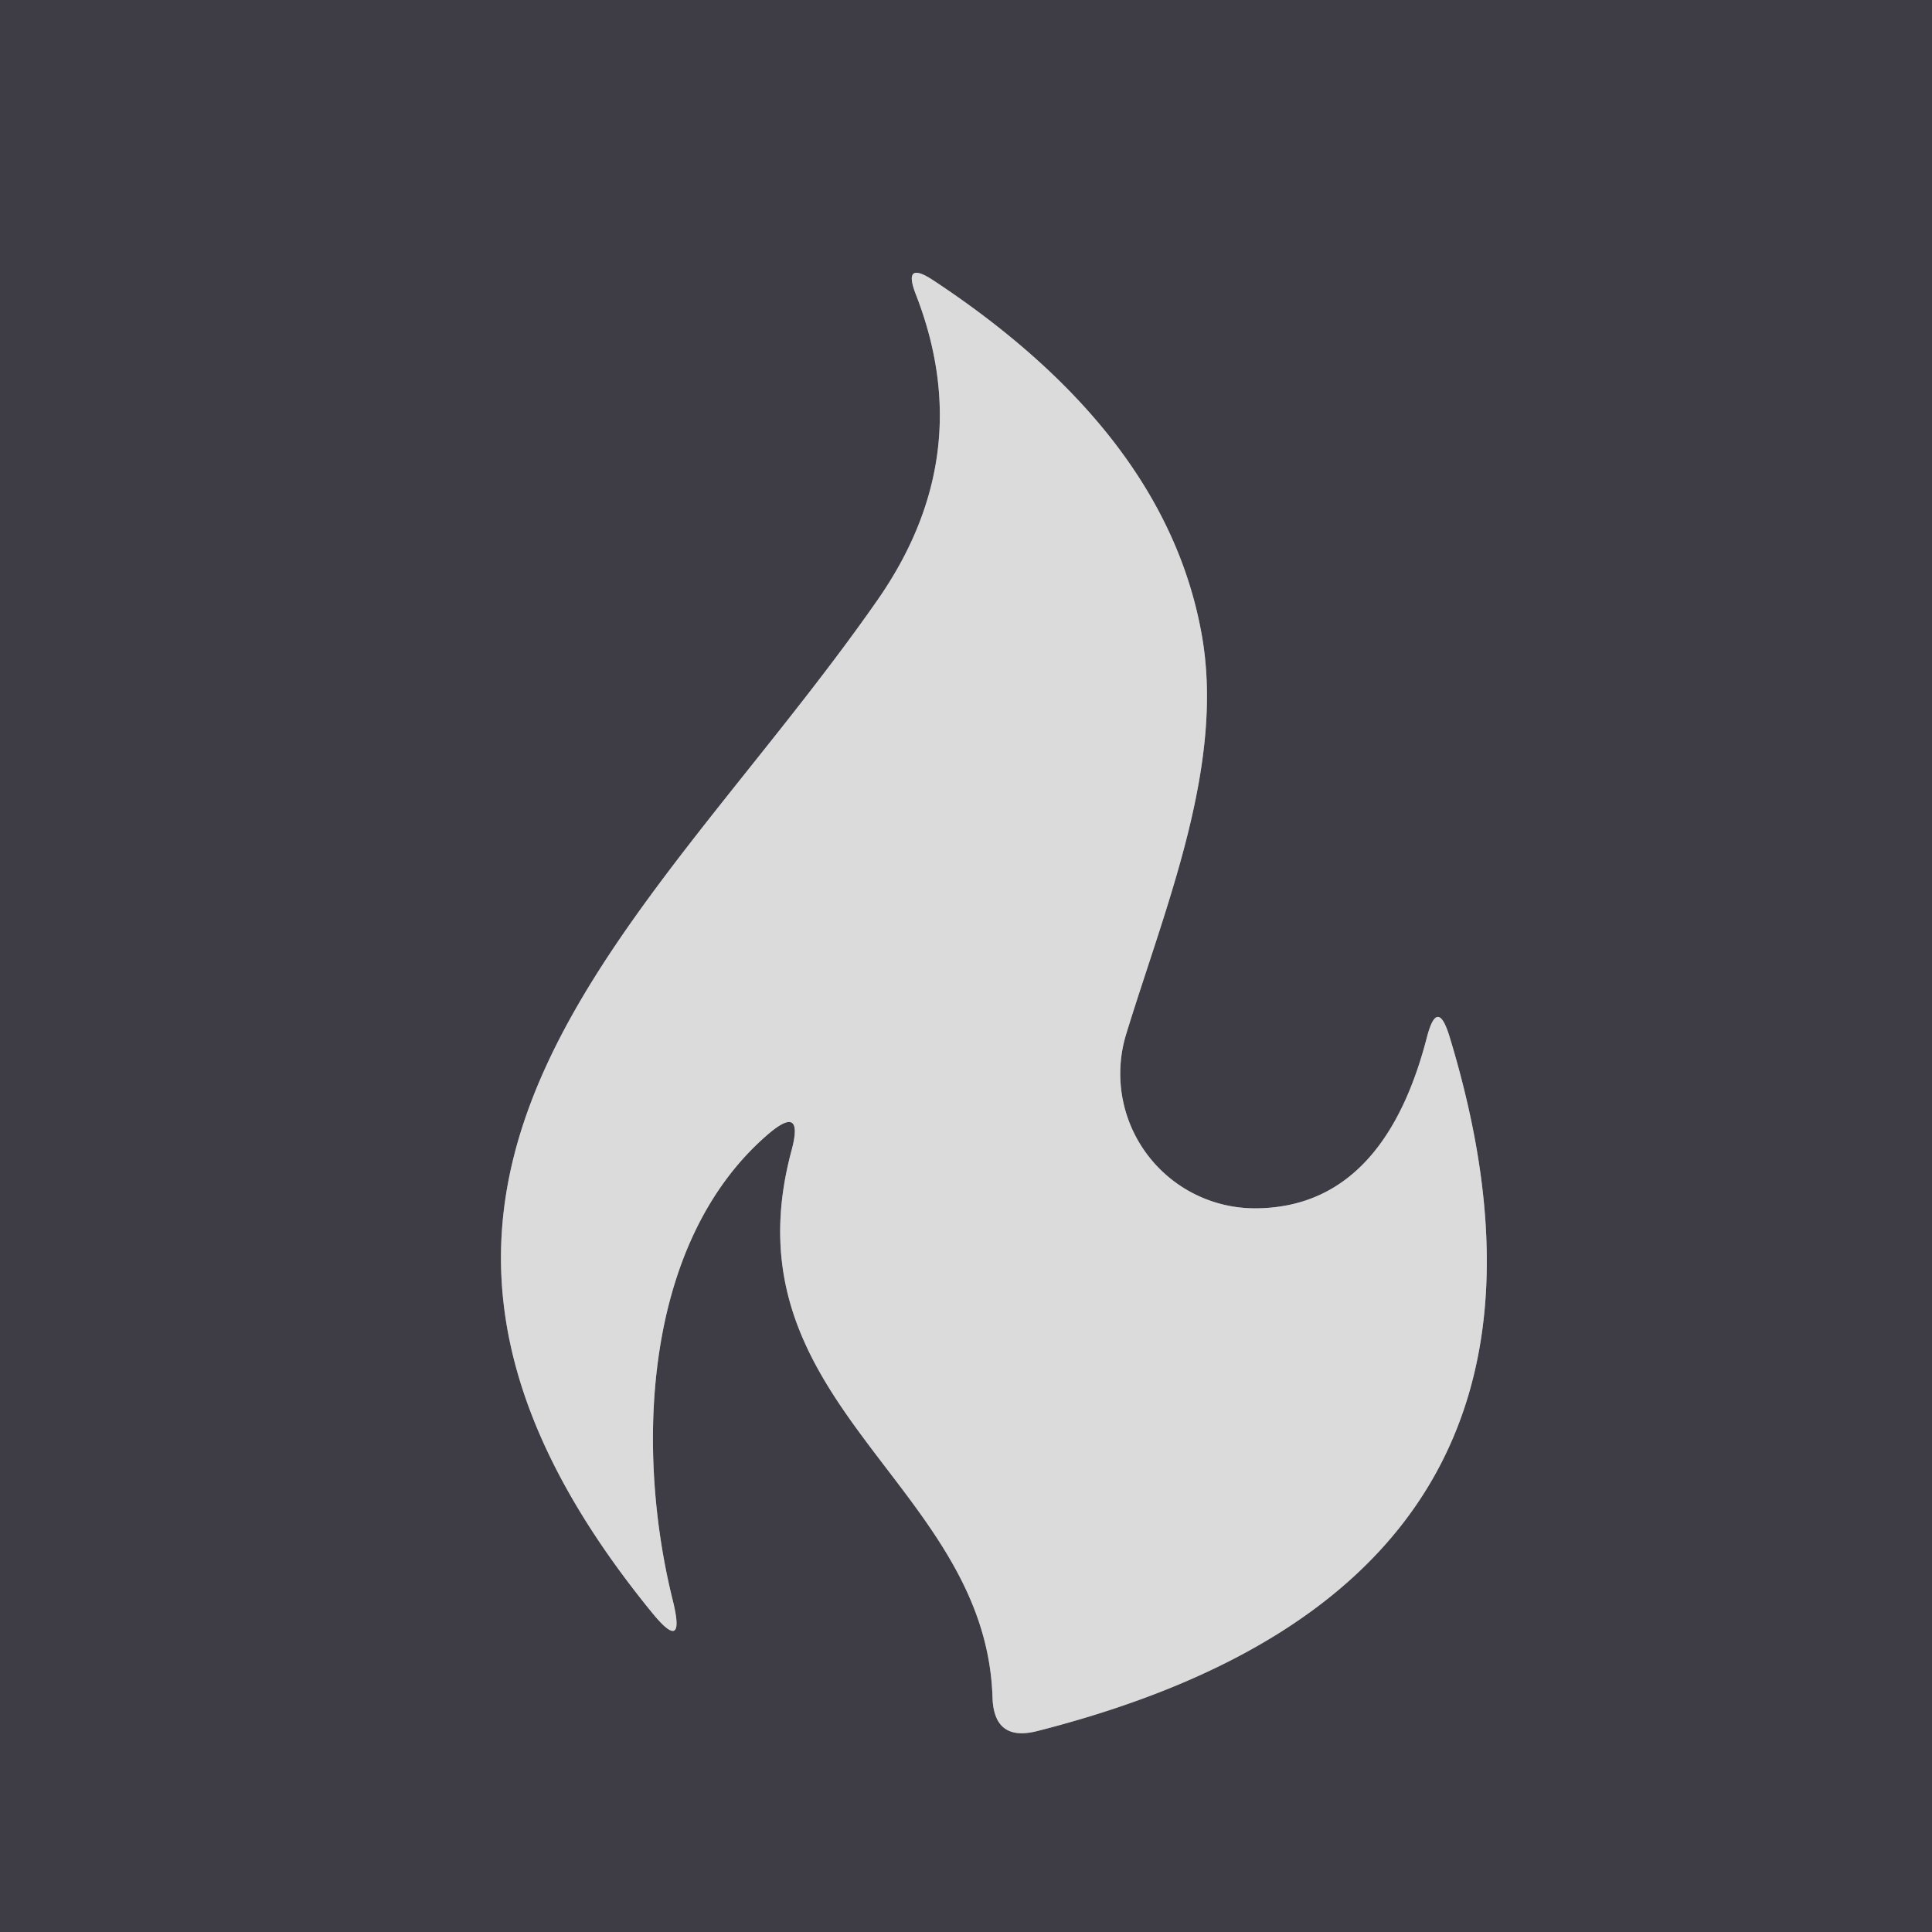 <?xml version="1.0" encoding="UTF-8" standalone="no"?>
<!DOCTYPE svg PUBLIC "-//W3C//DTD SVG 1.1//EN" "http://www.w3.org/Graphics/SVG/1.1/DTD/svg11.dtd">
<svg xmlns="http://www.w3.org/2000/svg" version="1.1" viewBox="0.00 0.00 35.00 35.00">
<path stroke="#8d8c90" stroke-width="2.00" fill="none" stroke-linecap="butt" vector-effect="non-scaling-stroke" d="
  M 14.34 20.84
  C 13.10 25.44 17.85 26.85 17.98 30.74
  Q 18.00 31.56 18.79 31.36
  Q 29.28 28.69 26.26 18.78
  Q 26.04 18.06 25.85 18.79
  C 25.44 20.38 24.59 21.89 22.73 21.89
  A 2.44 2.44 0.0 0 1 20.40 18.74
  C 21.12 16.39 22.21 13.82 21.76 11.44
  Q 21.09 7.84 16.91 5.08
  Q 16.35 4.71 16.59 5.33
  Q 17.73 8.25 15.89 10.88
  C 11.74 16.83 5.40 21.34 11.80 29.20
  Q 12.43 29.98 12.19 29.00
  C 11.51 26.28 11.64 22.52 13.90 20.56
  Q 14.57 19.98 14.34 20.84"
/>
<path fill="#3e3c45" d="
  M 0.00 0.00
  L 35.00 0.00
  L 35.00 35.00
  L 0.00 35.00
  L 0.00 0.00
  Z
  M 14.34 20.84
  C 13.10 25.44 17.85 26.85 17.98 30.74
  Q 18.00 31.56 18.79 31.36
  Q 29.28 28.69 26.26 18.78
  Q 26.04 18.06 25.85 18.79
  C 25.44 20.38 24.59 21.89 22.73 21.89
  A 2.44 2.44 0.0 0 1 20.40 18.74
  C 21.12 16.39 22.21 13.82 21.76 11.44
  Q 21.09 7.84 16.91 5.08
  Q 16.35 4.71 16.59 5.33
  Q 17.73 8.25 15.89 10.88
  C 11.74 16.83 5.40 21.34 11.80 29.20
  Q 12.43 29.98 12.19 29.00
  C 11.51 26.28 11.64 22.52 13.90 20.56
  Q 14.57 19.98 14.34 20.84
  Z"
/>
<path fill="#dbdbdb" d="
  M 13.90 20.56
  C 11.64 22.52 11.51 26.28 12.19 29.00
  Q 12.43 29.98 11.80 29.20
  C 5.40 21.34 11.74 16.83 15.89 10.88
  Q 17.73 8.25 16.59 5.33
  Q 16.35 4.71 16.91 5.08
  Q 21.09 7.84 21.76 11.44
  C 22.21 13.82 21.12 16.39 20.40 18.74
  A 2.44 2.44 0.0 0 0 22.73 21.89
  C 24.59 21.89 25.44 20.38 25.85 18.79
  Q 26.04 18.06 26.26 18.78
  Q 29.28 28.69 18.79 31.36
  Q 18.00 31.56 17.98 30.74
  C 17.85 26.85 13.10 25.44 14.34 20.84
  Q 14.57 19.98 13.90 20.56
  Z"
/>
</svg>
